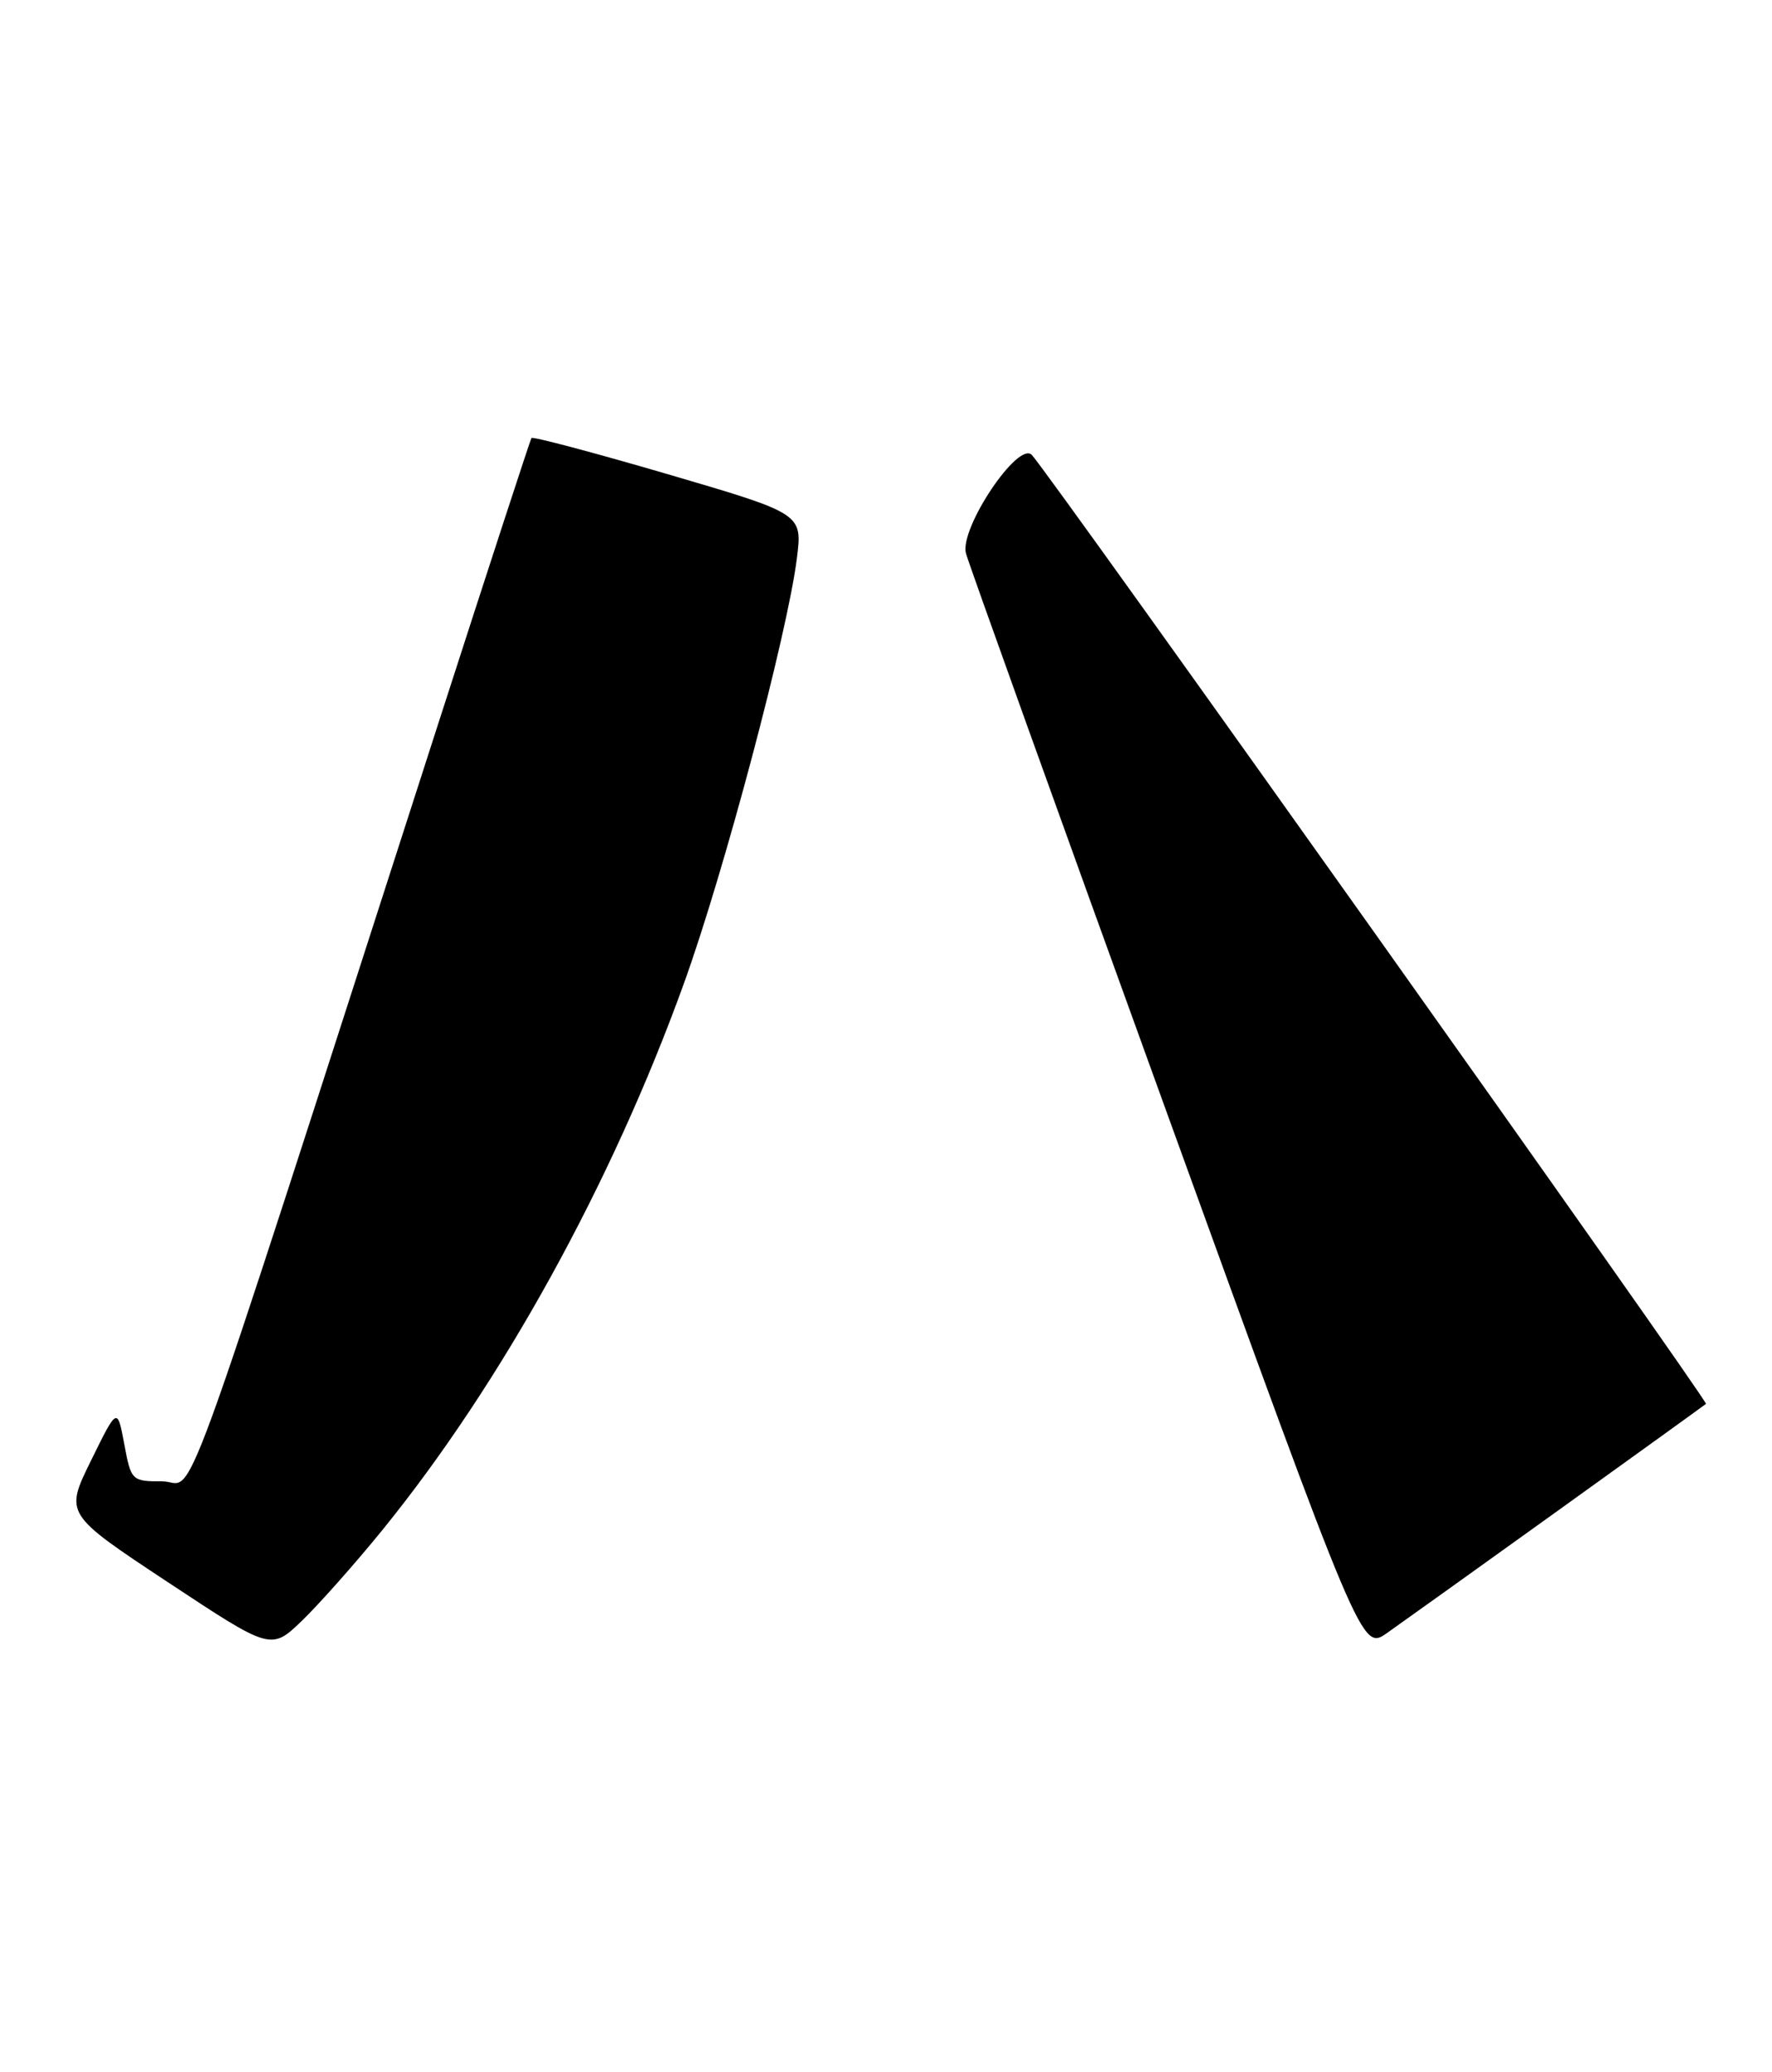<?xml version="1.0" encoding="UTF-8" standalone="no"?>
<!DOCTYPE svg PUBLIC "-//W3C//DTD SVG 1.1//EN" "http://www.w3.org/Graphics/SVG/1.1/DTD/svg11.dtd" >
<svg xmlns="http://www.w3.org/2000/svg" xmlns:xlink="http://www.w3.org/1999/xlink" version="1.1" viewBox="0 0 219 256">
 <g >
 <path fill="currentColor"
d=" M 47.27 189.00 C 61.99 170.87 75.59 146.23 84.52 121.50 C 89.47 107.82 97.33 78.23 98.49 68.94 C 99.17 63.46 99.17 63.46 82.56 58.59 C 73.42 55.92 65.82 53.90 65.68 54.11 C 65.54 54.33 60.41 70.03 54.29 89.00 C 20.96 192.34 24.36 183.00 20.06 183.00 C 16.28 183.00 16.20 182.92 15.36 178.41 C 14.50 173.82 14.50 173.82 11.25 180.43 C 8.00 187.03 8.00 187.03 20.75 195.46 C 33.50 203.89 33.50 203.89 37.34 200.20 C 39.45 198.16 43.92 193.12 47.27 189.00 Z  M 192.50 186.65 C 202.40 179.54 210.65 173.59 210.84 173.43 C 211.18 173.15 129.89 58.77 127.53 56.21 C 125.86 54.39 118.57 65.26 119.38 68.36 C 119.69 69.54 130.82 100.52 144.12 137.21 C 168.30 203.92 168.30 203.92 171.40 201.75 C 173.11 200.55 182.60 193.76 192.50 186.65 Z "/>
</g>
</svg>
